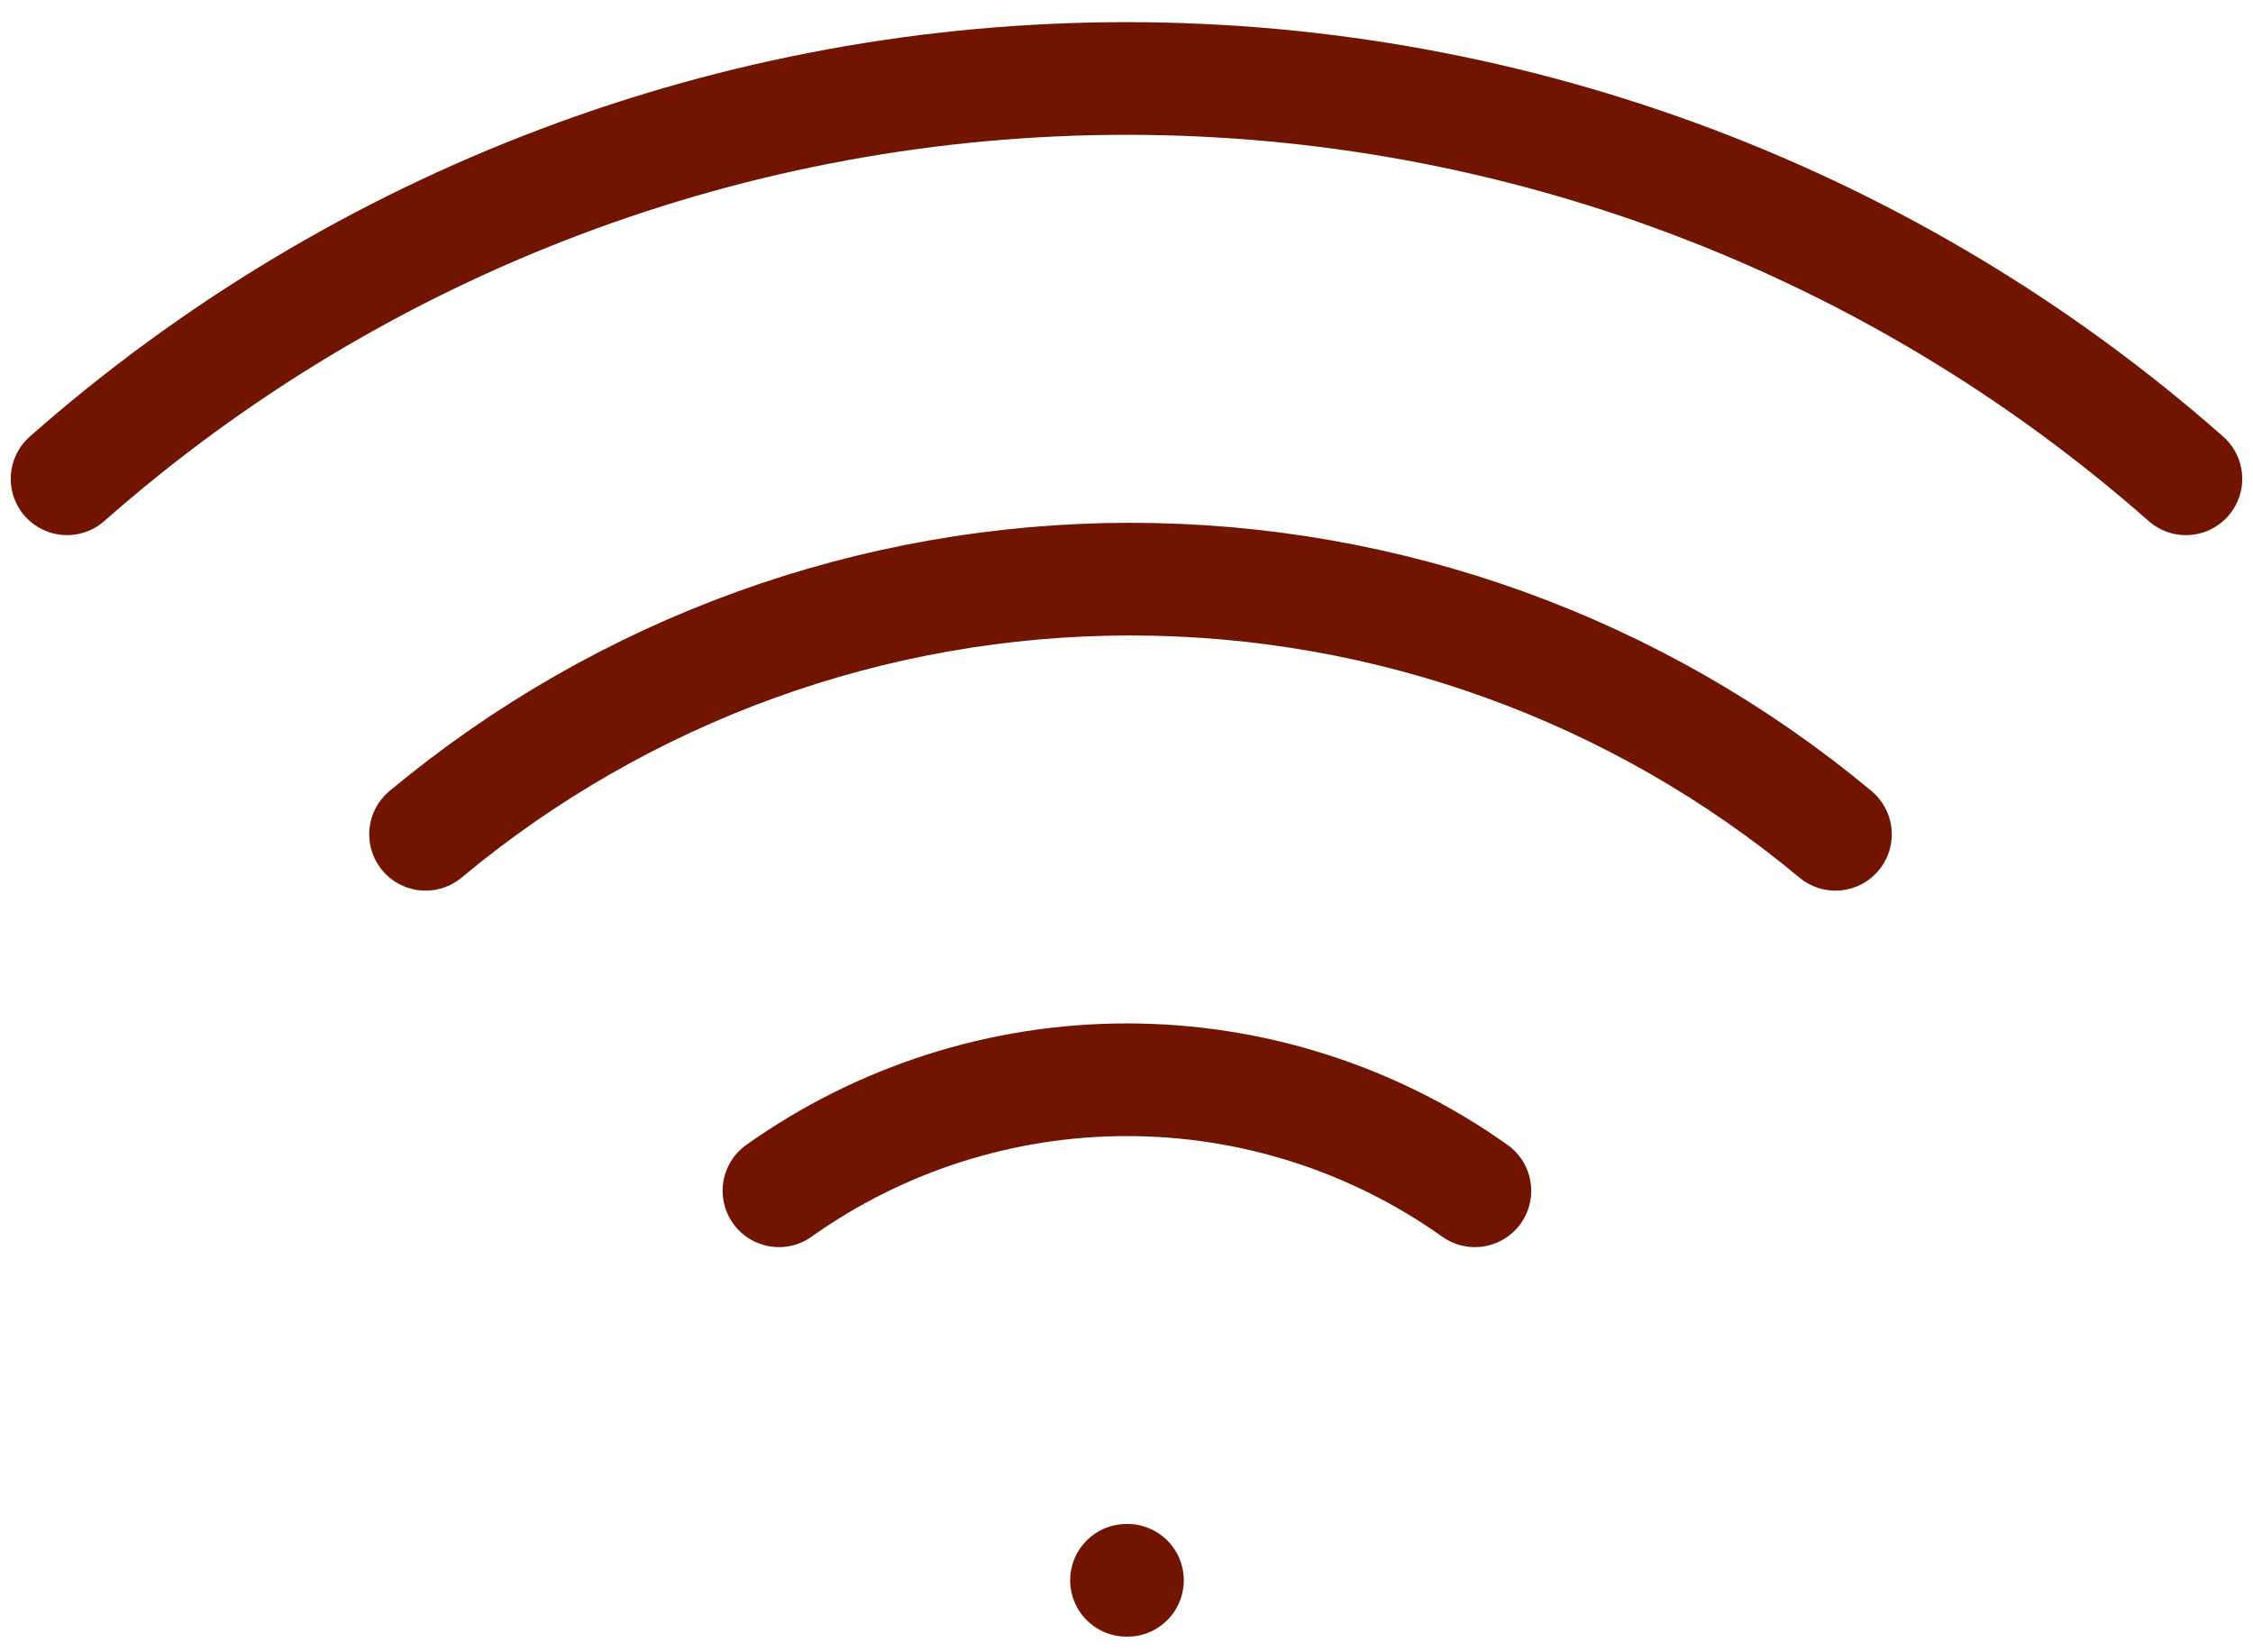 <svg width="60" height="44" viewBox="0 0 60 44" fill="none" xmlns="http://www.w3.org/2000/svg">
<path d="M11.333 22.217C16.604 17.826 23.247 15.422 30.106 15.422C36.966 15.422 43.609 17.826 48.88 22.217M1.786 12.75C9.579 5.881 19.611 2.09 30 2.09C40.388 2.09 50.42 5.881 58.213 12.75M20.744 31.71C23.452 29.787 26.69 28.753 30.011 28.753C33.332 28.753 36.571 29.787 39.278 31.71M30 42.083H30.026" stroke="#711400" stroke-width="3" stroke-linecap="round" stroke-linejoin="round"/>
</svg>

